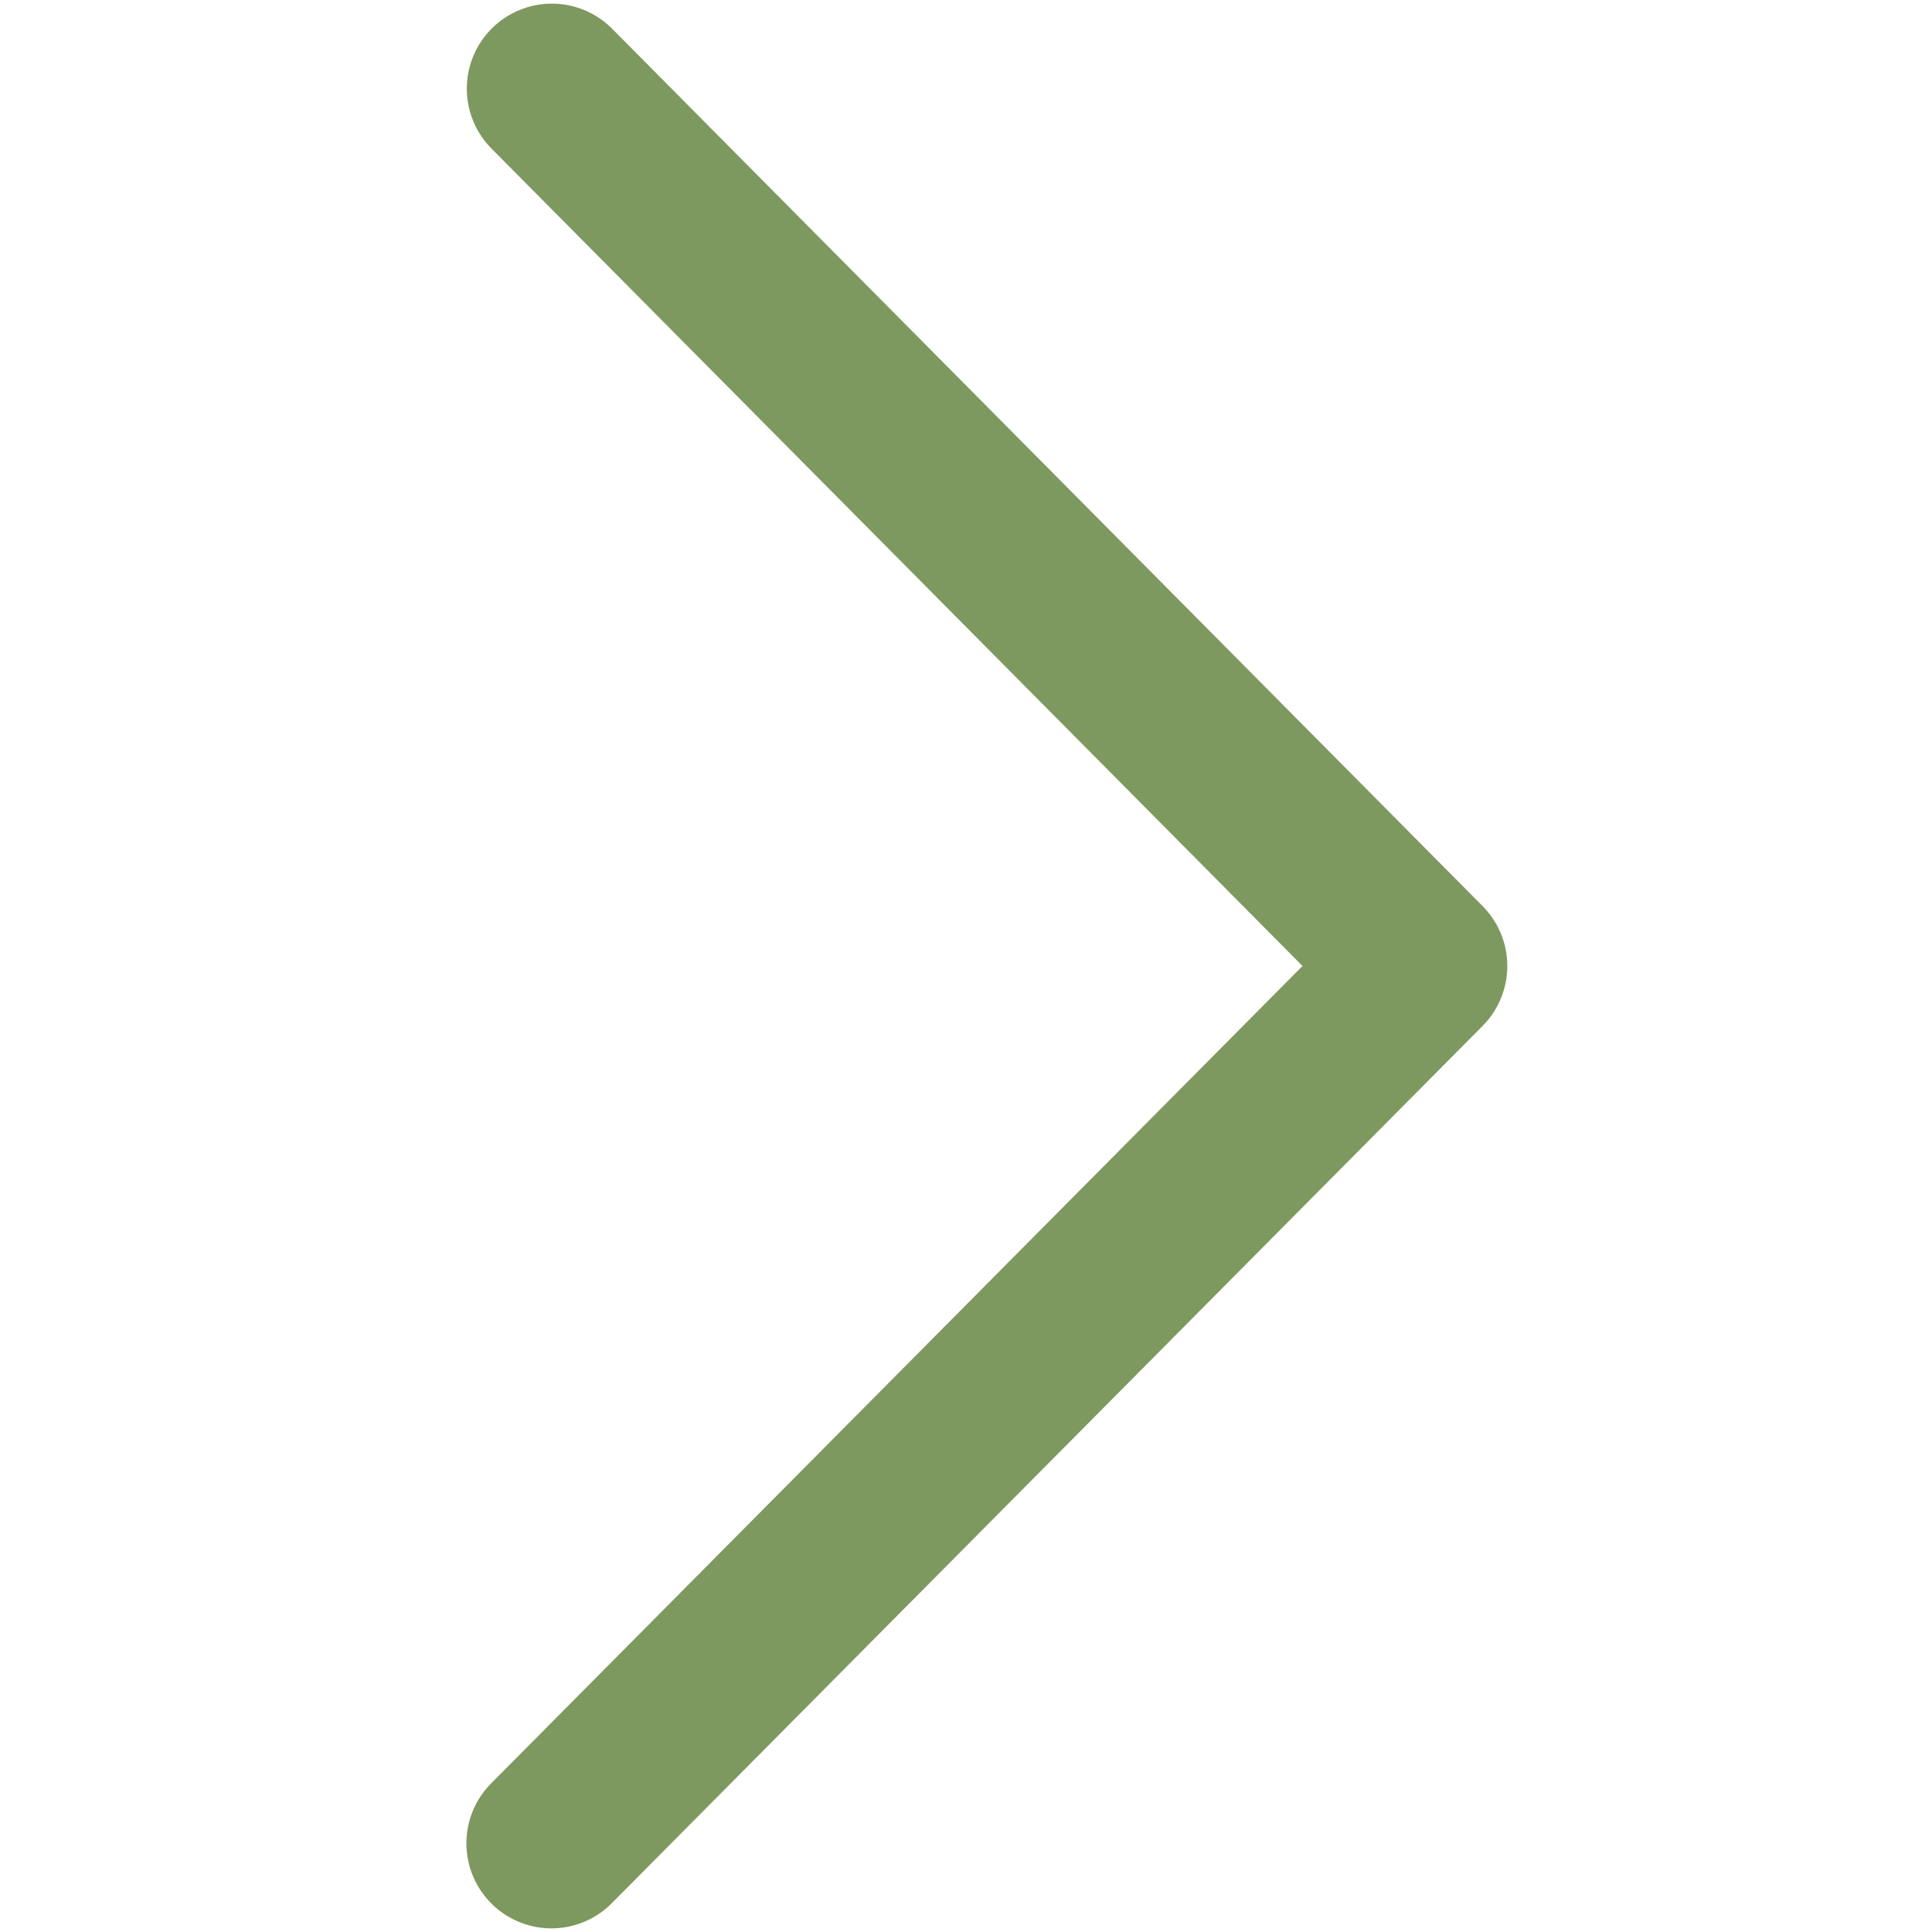 <?xml version="1.0" encoding="utf-8"?>
<!-- Generator: Adobe Illustrator 22.0.1, SVG Export Plug-In . SVG Version: 6.00 Build 0)  -->
<svg version="1.1" id="Capa_1" xmlns="http://www.w3.org/2000/svg" xmlns:xlink="http://www.w3.org/1999/xlink" x="0px" y="0px"
	 viewBox="0 0 477.2 477.2" style="enable-background:new 0 0 477.2 477.2;" xml:space="preserve">
<style type="text/css">
	.st0{fill:none;stroke:#7D995F;stroke-width:42;stroke-linecap:round;stroke-linejoin:round;stroke-miterlimit:10;}
</style>
<polyline class="st0" points="136.3,21.9 351.3,238.6 136.2,455.3 "/>
</svg>
